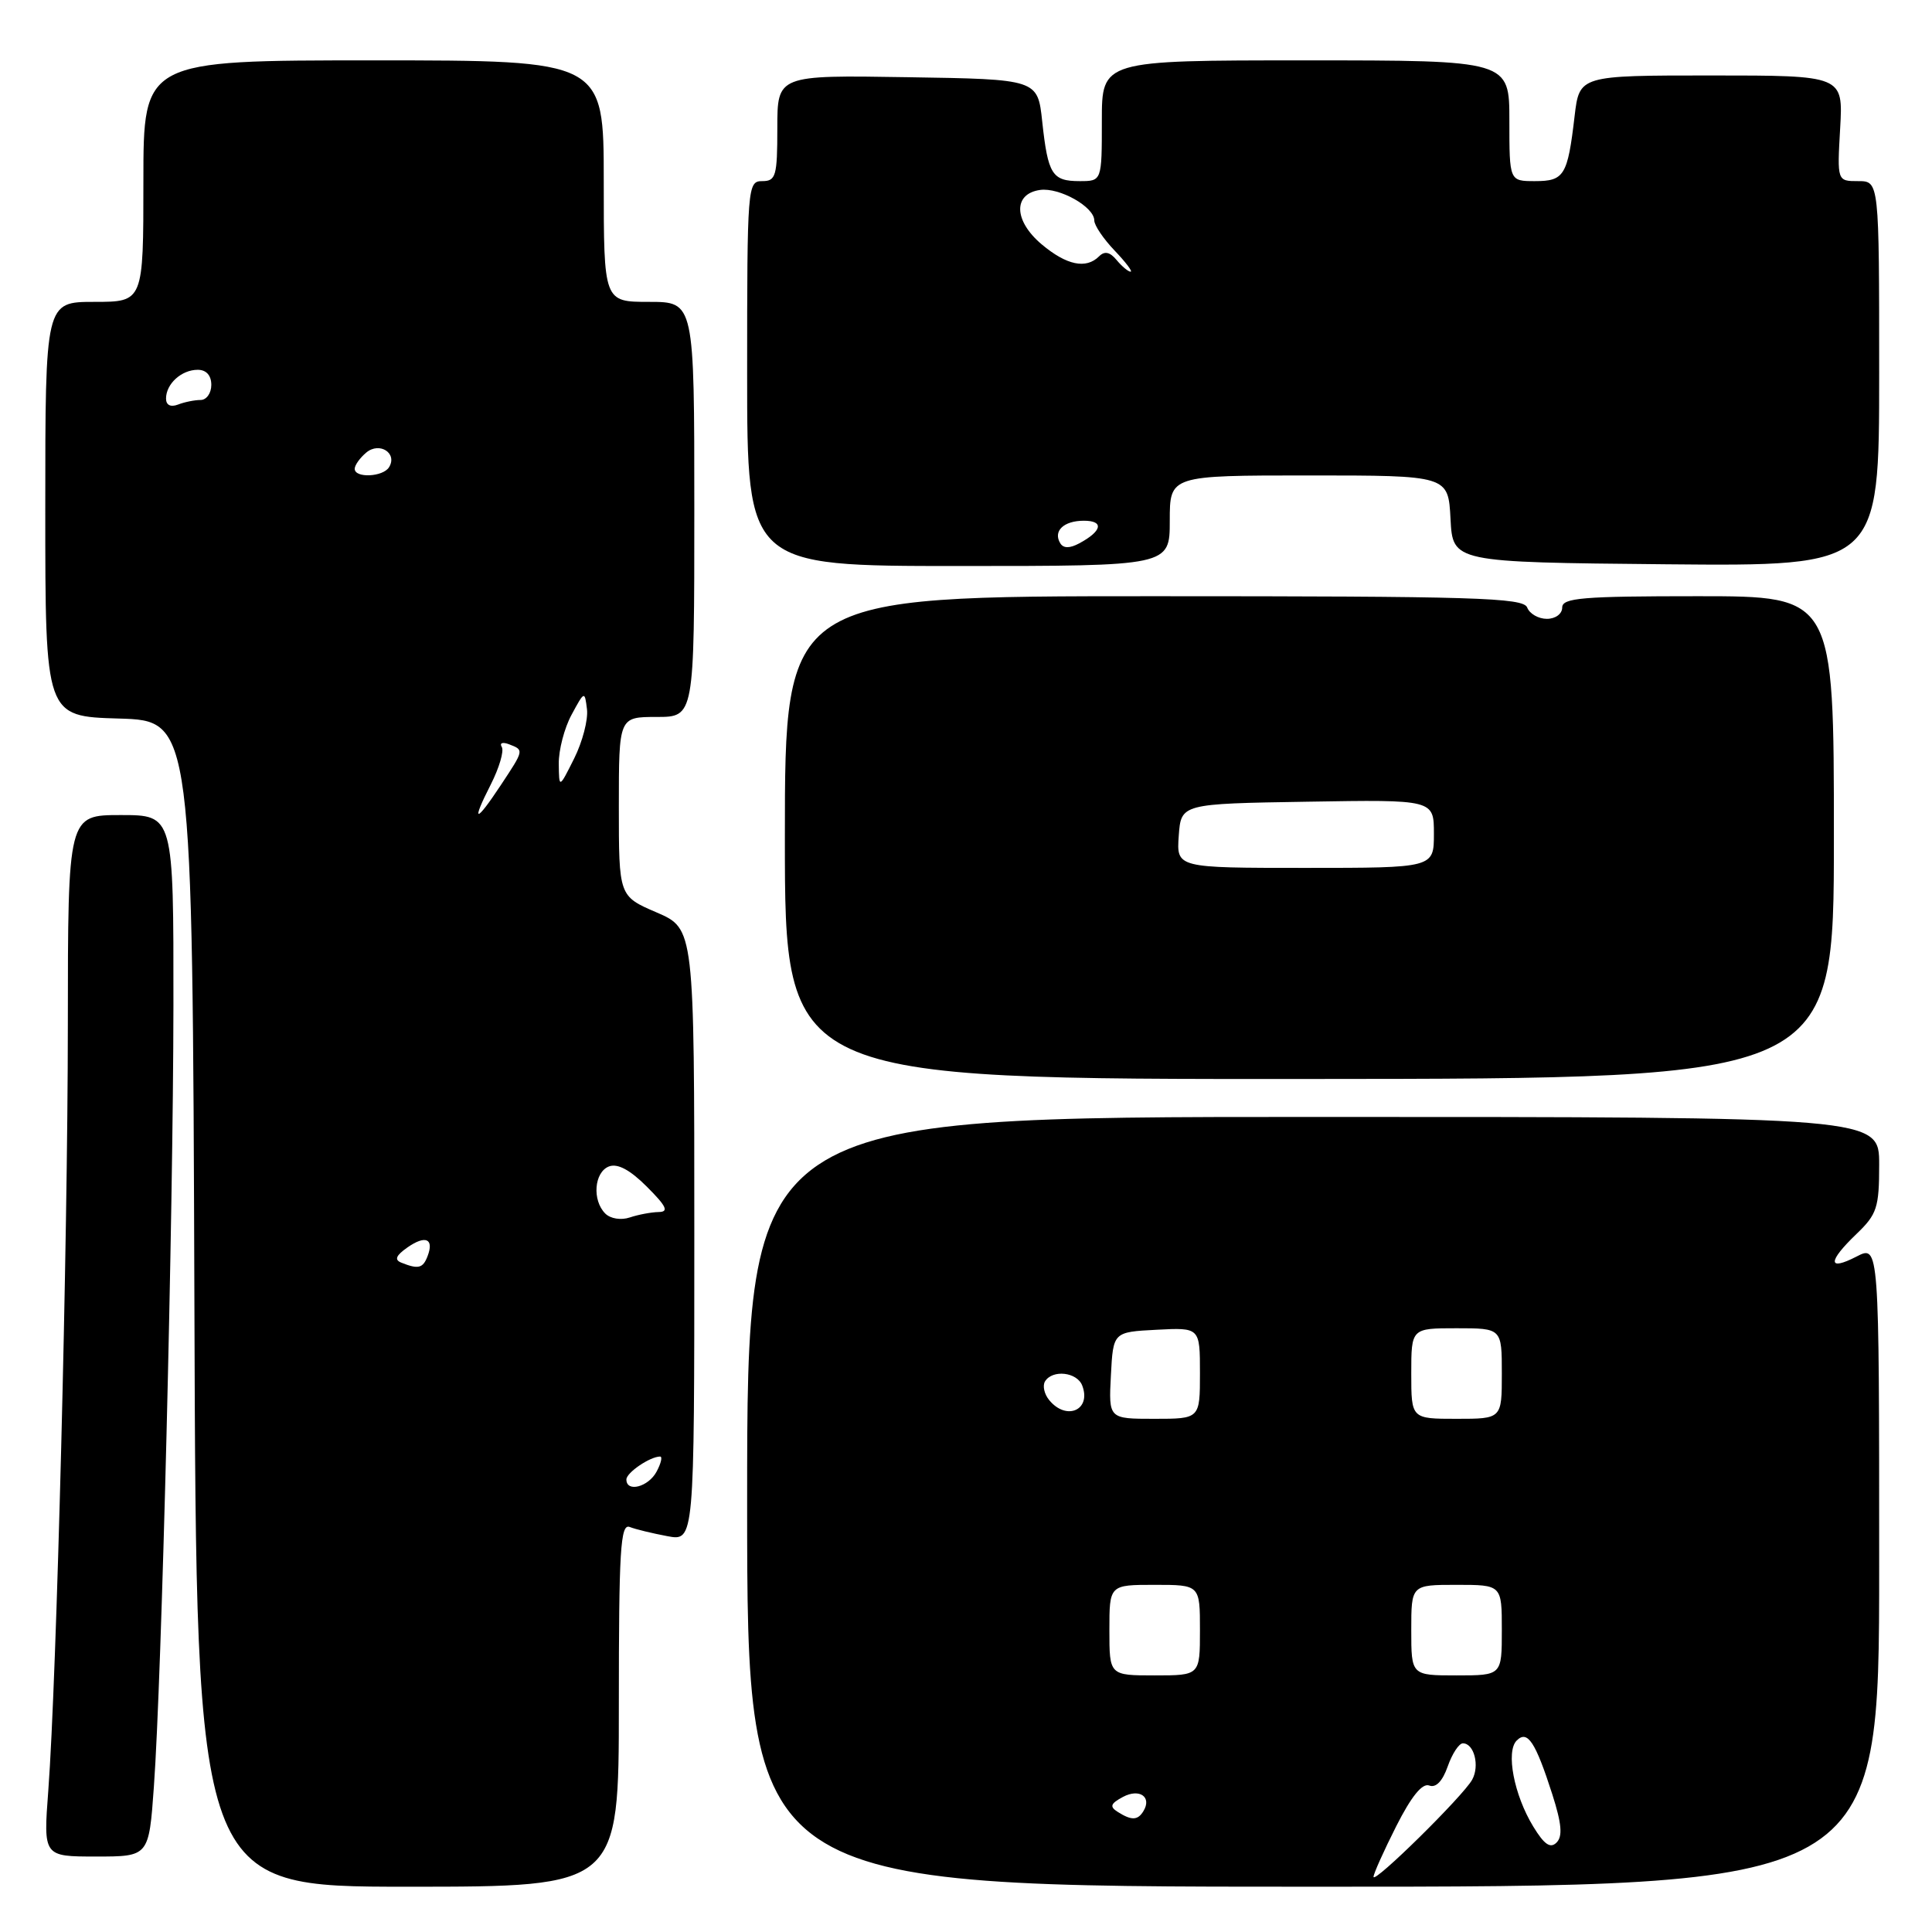 <?xml version="1.0" encoding="UTF-8" standalone="no"?>
<!DOCTYPE svg PUBLIC "-//W3C//DTD SVG 1.1//EN" "http://www.w3.org/Graphics/SVG/1.1/DTD/svg11.dtd" >
<svg xmlns="http://www.w3.org/2000/svg" xmlns:xlink="http://www.w3.org/1999/xlink" version="1.1" viewBox="0 0 256 256">
 <g >
 <path fill="currentColor"
d=" M 82.00 225.89 C 82.00 205.41 82.21 201.87 83.43 202.33 C 84.21 202.64 86.46 203.18 88.43 203.55 C 92.00 204.22 92.00 204.22 92.00 163.64 C 92.00 123.06 92.00 123.06 87.00 120.90 C 82.00 118.75 82.00 118.75 82.00 106.88 C 82.00 95.00 82.00 95.00 87.00 95.00 C 92.00 95.00 92.00 95.00 92.00 67.50 C 92.00 40.00 92.00 40.00 86.00 40.00 C 80.00 40.00 80.00 40.00 80.00 24.00 C 80.00 8.00 80.00 8.00 49.50 8.00 C 19.00 8.00 19.00 8.00 19.00 24.00 C 19.00 40.00 19.00 40.00 12.50 40.00 C 6.00 40.00 6.00 40.00 6.00 67.46 C 6.00 94.93 6.00 94.93 15.75 95.21 C 25.50 95.50 25.50 95.50 25.76 172.75 C 26.01 250.00 26.01 250.00 54.01 250.00 C 82.00 250.00 82.00 250.00 82.00 225.89 Z  M 249.00 207.47 C 249.00 164.95 249.00 164.95 246.00 166.50 C 242.16 168.48 242.16 167.18 246.00 163.50 C 248.71 160.90 249.00 160.02 249.00 154.31 C 249.00 148.00 249.00 148.00 174.00 148.00 C 99.00 148.00 99.00 148.00 99.00 199.00 C 99.00 250.00 99.00 250.00 174.00 250.00 C 249.00 250.00 249.00 250.00 249.00 207.47 Z  M 20.39 236.75 C 21.43 222.39 22.95 161.27 22.98 133.25 C 23.00 108.00 23.00 108.00 16.00 108.00 C 9.00 108.00 9.00 108.00 8.99 135.75 C 8.98 164.90 7.51 222.36 6.40 237.25 C 5.74 246.00 5.74 246.00 12.73 246.00 C 19.73 246.00 19.73 246.00 20.39 236.75 Z  M 243.00 110.97 C 243.00 79.00 243.00 79.00 225.00 79.00 C 209.67 79.00 207.00 79.22 207.00 80.50 C 207.00 81.34 206.11 82.00 204.97 82.00 C 203.85 82.00 202.68 81.33 202.36 80.50 C 201.86 79.19 195.43 79.00 152.89 79.00 C 104.00 79.00 104.00 79.00 104.00 111.01 C 104.00 143.01 104.00 143.01 173.50 142.97 C 243.00 142.93 243.00 142.93 243.00 110.97 Z  M 155.00 69.00 C 155.00 63.00 155.00 63.00 173.45 63.00 C 191.90 63.00 191.90 63.00 192.20 68.75 C 192.50 74.50 192.50 74.50 220.75 74.77 C 249.00 75.03 249.00 75.03 249.00 49.52 C 249.00 24.00 249.00 24.00 246.22 24.00 C 243.43 24.00 243.43 24.00 243.83 17.00 C 244.23 10.00 244.23 10.00 226.75 10.00 C 209.28 10.00 209.28 10.00 208.64 15.41 C 207.72 23.27 207.27 24.00 203.39 24.00 C 200.00 24.00 200.00 24.00 200.00 16.00 C 200.00 8.00 200.00 8.00 173.00 8.00 C 146.00 8.00 146.00 8.00 146.00 16.00 C 146.00 24.00 146.00 24.00 143.06 24.00 C 139.41 24.00 138.86 23.12 138.10 16.11 C 137.50 10.50 137.50 10.50 120.25 10.23 C 103.00 9.95 103.00 9.95 103.00 16.98 C 103.00 23.33 102.81 24.00 101.00 24.00 C 99.05 24.00 99.00 24.67 99.00 49.50 C 99.00 75.00 99.00 75.00 127.00 75.00 C 155.00 75.00 155.00 75.00 155.00 69.00 Z  M 83.00 196.04 C 83.00 195.13 86.14 193.00 87.47 193.00 C 87.80 193.00 87.59 193.90 87.00 195.00 C 85.91 197.04 83.00 197.79 83.00 196.04 Z  M 53.18 167.31 C 52.23 166.93 52.45 166.37 53.99 165.29 C 56.38 163.62 57.55 164.13 56.65 166.46 C 56.04 168.06 55.42 168.21 53.18 167.31 Z  M 80.20 160.80 C 78.44 159.04 78.73 155.32 80.69 154.56 C 81.83 154.13 83.47 155.00 85.71 157.24 C 88.33 159.86 88.66 160.58 87.27 160.60 C 86.30 160.62 84.58 160.94 83.45 161.32 C 82.29 161.71 80.89 161.49 80.20 160.80 Z  M 65.02 103.97 C 66.15 101.75 66.81 99.50 66.49 98.98 C 66.16 98.45 66.59 98.29 67.45 98.62 C 69.45 99.39 69.46 99.35 66.37 104.02 C 62.99 109.13 62.40 109.11 65.02 103.97 Z  M 74.04 101.20 C 74.02 99.39 74.78 96.46 75.74 94.70 C 77.45 91.53 77.48 91.53 77.78 94.00 C 77.94 95.38 77.18 98.30 76.08 100.50 C 74.08 104.50 74.08 104.50 74.04 101.20 Z  M 47.00 62.12 C 47.00 61.64 47.69 60.67 48.54 59.96 C 50.30 58.50 52.70 60.06 51.55 61.91 C 50.75 63.21 47.00 63.38 47.00 62.12 Z  M 22.00 52.81 C 22.00 50.86 24.05 49.00 26.20 49.00 C 27.33 49.00 28.00 49.74 28.00 51.00 C 28.00 52.10 27.36 53.00 26.58 53.00 C 25.80 53.00 24.45 53.27 23.58 53.61 C 22.60 53.98 22.00 53.68 22.00 52.81 Z  M 182.00 248.69 C 182.00 248.28 183.35 245.27 185.00 242.00 C 187.00 238.04 188.46 236.24 189.38 236.59 C 190.27 236.93 191.14 236.02 191.83 234.06 C 192.42 232.38 193.32 231.00 193.84 231.00 C 195.33 231.00 196.09 233.98 195.07 235.82 C 193.88 237.98 182.00 249.68 182.00 248.69 Z  M 203.16 242.02 C 200.61 237.84 199.51 232.09 200.97 230.63 C 202.40 229.20 203.45 230.79 205.69 237.76 C 206.93 241.65 207.08 243.32 206.25 244.15 C 205.43 244.97 204.62 244.42 203.16 242.02 Z  M 148.11 240.09 C 147.00 239.39 147.14 238.99 148.80 238.10 C 150.99 236.93 152.67 238.11 151.50 240.00 C 150.75 241.22 149.93 241.24 148.11 240.09 Z  M 147.00 216.00 C 147.00 210.00 147.00 210.00 153.00 210.00 C 159.00 210.00 159.00 210.00 159.00 216.00 C 159.00 222.00 159.00 222.00 153.00 222.00 C 147.00 222.00 147.00 222.00 147.00 216.00 Z  M 187.00 216.00 C 187.00 210.00 187.00 210.00 193.00 210.00 C 199.00 210.00 199.00 210.00 199.00 216.00 C 199.00 222.00 199.00 222.00 193.00 222.00 C 187.00 222.00 187.00 222.00 187.00 216.00 Z  M 147.20 182.25 C 147.50 176.50 147.50 176.50 153.25 176.20 C 159.00 175.90 159.00 175.90 159.00 181.95 C 159.00 188.00 159.00 188.00 152.95 188.00 C 146.90 188.00 146.90 188.00 147.20 182.25 Z  M 187.00 182.00 C 187.00 176.00 187.00 176.00 193.00 176.00 C 199.00 176.00 199.00 176.00 199.00 182.00 C 199.00 188.00 199.00 188.00 193.00 188.00 C 187.00 188.00 187.00 188.00 187.00 182.00 Z  M 139.04 185.54 C 138.37 184.74 138.12 183.62 138.47 183.04 C 139.46 181.44 142.71 181.80 143.40 183.59 C 144.64 186.82 141.33 188.31 139.04 185.54 Z  M 156.19 110.75 C 156.50 106.50 156.50 106.50 173.25 106.23 C 190.00 105.95 190.00 105.95 190.00 110.48 C 190.00 115.00 190.00 115.00 172.94 115.00 C 155.89 115.00 155.89 115.00 156.19 110.75 Z  M 140.50 72.00 C 139.50 70.38 140.93 69.00 143.62 69.00 C 146.32 69.00 146.04 70.37 143.00 72.00 C 141.75 72.67 140.92 72.67 140.50 72.00 Z  M 147.96 34.46 C 147.08 33.39 146.37 33.23 145.64 33.96 C 143.91 35.69 141.33 35.15 138.02 32.37 C 134.32 29.25 134.22 25.68 137.81 25.17 C 140.38 24.81 145.00 27.41 145.00 29.22 C 145.00 29.86 146.21 31.65 147.69 33.20 C 149.16 34.74 150.12 36.00 149.81 36.00 C 149.50 36.00 148.67 35.31 147.96 34.46 Z "/>
</g>
</svg>
